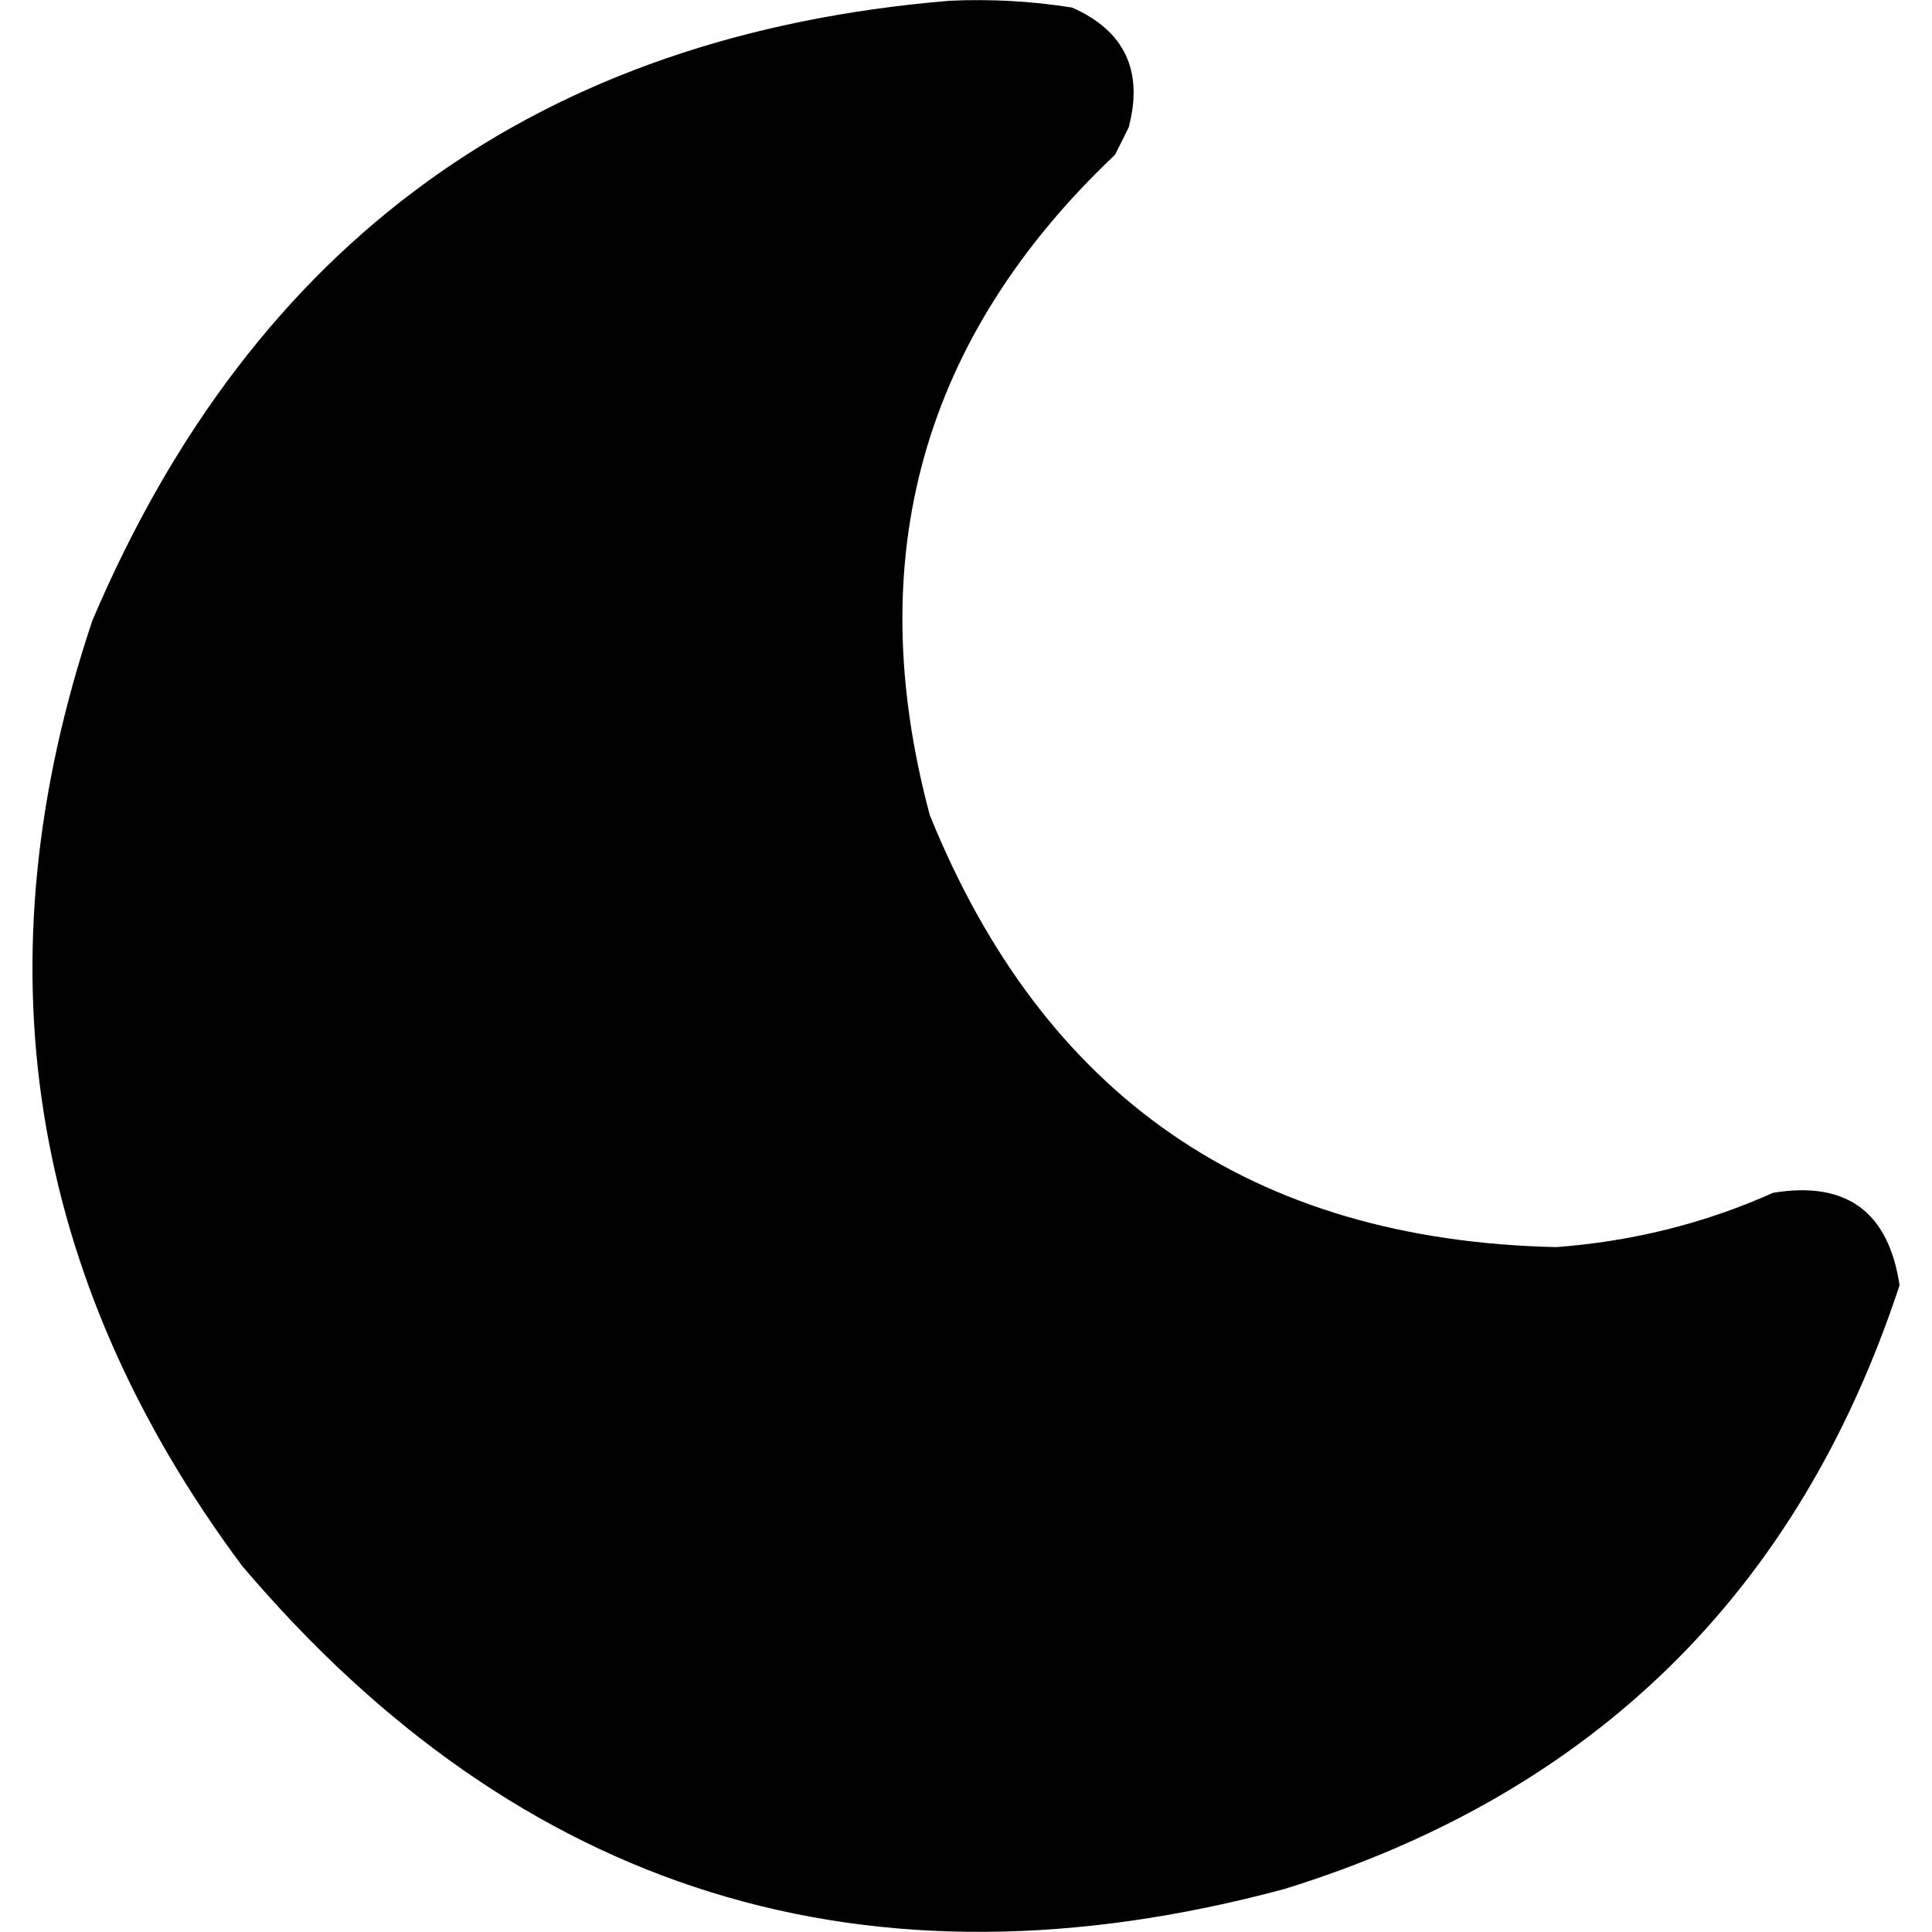 <?xml version="1.0" encoding="utf-8"?>
<!-- Generator: Adobe Illustrator 27.1.0, SVG Export Plug-In . SVG Version: 6.00 Build 0)  -->
<svg version="1.1" id="Layer_1" xmlns="http://www.w3.org/2000/svg" xmlns:xlink="http://www.w3.org/1999/xlink" x="0px" y="0px"
	 viewBox="0 0 512 512" style="enable-background:new 0 0 512 512;" xml:space="preserve">
<path d="M469.9,316.1c-18.3,8.2-37.5,12.9-57.5,14.4c-80.6-1.8-135.8-39.9-166-114.5c-18.3-68.3-2-126.6,49.1-175
	c1.2-2.4,2.4-4.8,3.6-7.2c4-15-1.1-25.7-15-31.8c-10.7-1.7-21.5-2.3-32.4-1.8C143,9.2,67.2,64,24.5,164.4
	C-5.9,254.9,7.3,338.5,64.1,414.9c73.7,86.9,165.8,115.4,276.3,85.7c82-25.4,136.3-78.8,163-160
	C500.5,321.2,489.4,312.9,469.9,316.1z"/>
</svg>

